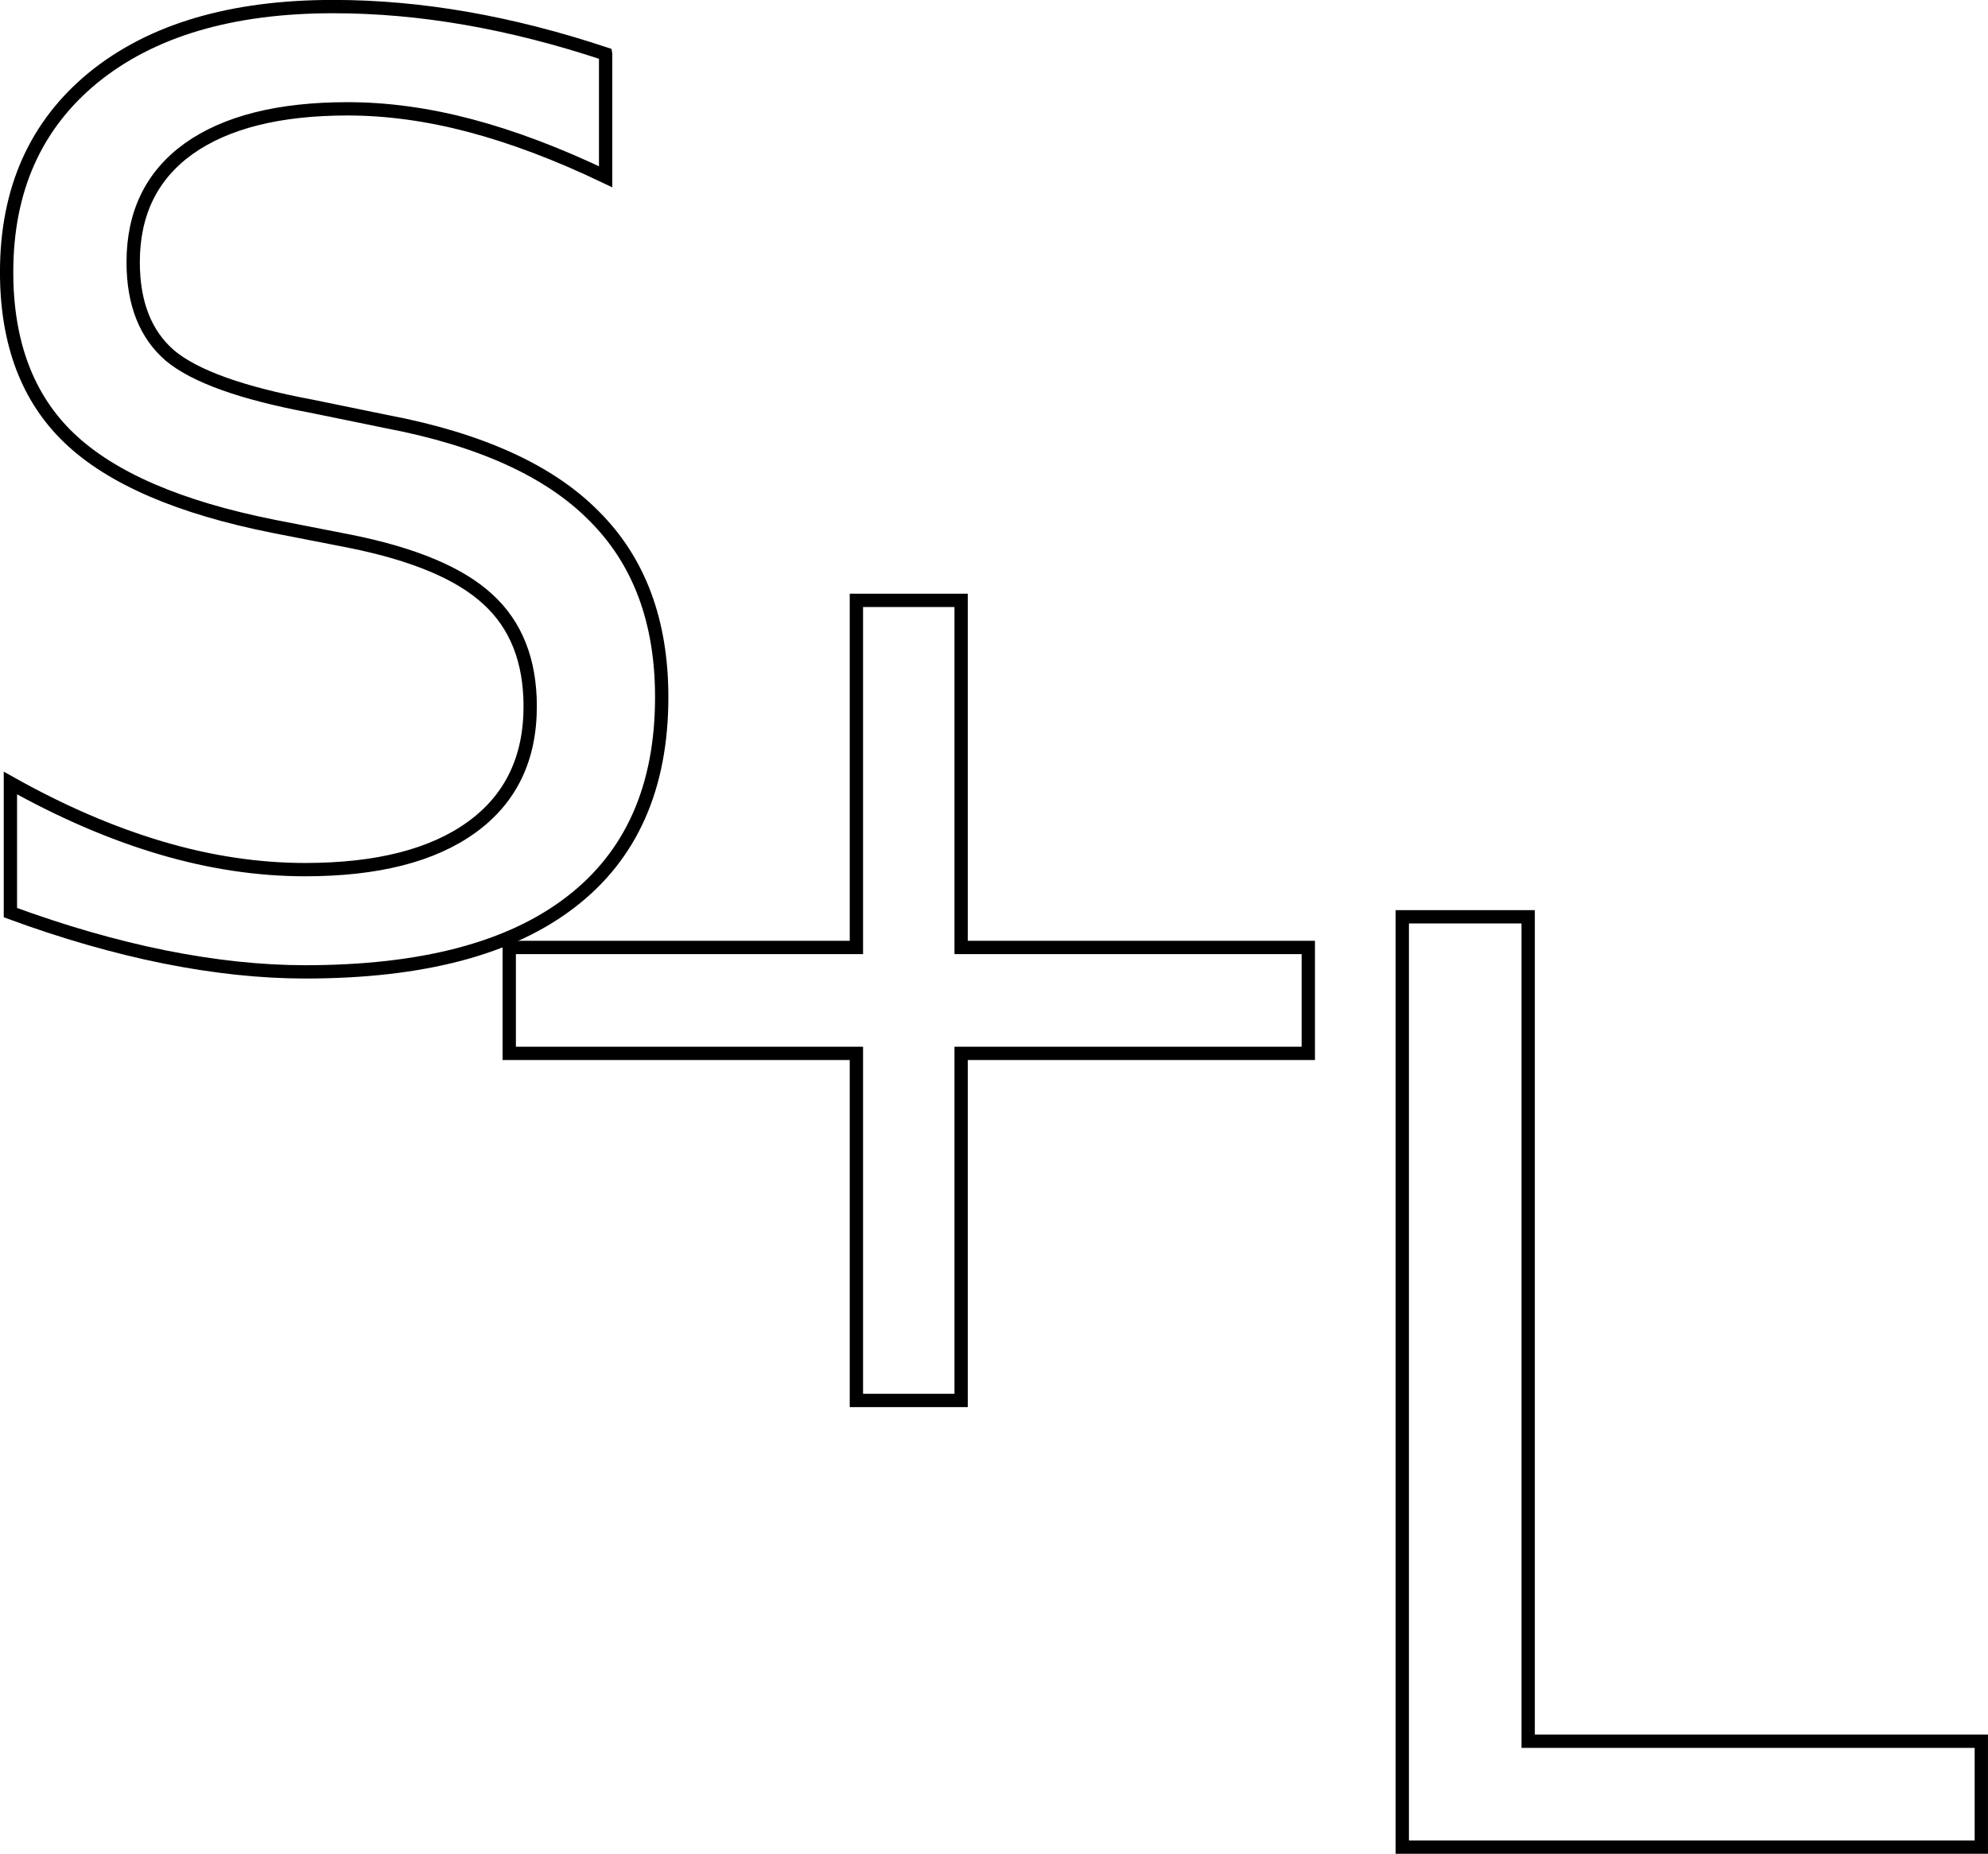 <?xml version="1.0" encoding="UTF-8" standalone="no"?>
<!-- Created with Inkscape (http://www.inkscape.org/) -->

<svg
   width="39.558mm"
   height="36.897mm"
   viewBox="0 0 39.558 36.897"
   version="1.1"
   id="svg1"
   inkscape:version="1.3.2 (091e20ef0f, 2023-11-25, custom)"
   sodipodi:docname="stamp.svg"
   xmlns:inkscape="http://www.inkscape.org/namespaces/inkscape"
   xmlns:sodipodi="http://sodipodi.sourceforge.net/DTD/sodipodi-0.dtd"
   xmlns="http://www.w3.org/2000/svg"
   xmlns:svg="http://www.w3.org/2000/svg">
  <sodipodi:namedview
     id="namedview1"
     pagecolor="#ffffff"
     bordercolor="#cccccc"
     borderopacity="1"
     inkscape:showpageshadow="0"
     inkscape:pageopacity="1"
     inkscape:pagecheckerboard="0"
     inkscape:deskcolor="#d1d1d1"
     inkscape:document-units="mm"
     inkscape:zoom="1.2185252"
     inkscape:cx="66.473801"
     inkscape:cy="178.08413"
     inkscape:window-width="1864"
     inkscape:window-height="1000"
     inkscape:window-x="20"
     inkscape:window-y="20"
     inkscape:window-maximized="1"
     inkscape:current-layer="layer1" />
  <defs
     id="defs1" />
  <g
     inkscape:label="Layer 1"
     inkscape:groupmode="layer"
     id="layer1"
     transform="translate(-78.853,-78.716)">
    <g
       id="text1"
       style="font-size:25.4px;line-height:0.35;font-family:'Helvetica Neue';-inkscape-font-specification:'Helvetica Neue';letter-spacing:0.91px;fill:none;stroke:#000000;stroke-width:0.265;stroke-dasharray:none;stroke-opacity:1"
       aria-label="S&#10; +&#10;   L"
       transform="translate(-1.01,0.069)">
      <path
         d="m 91.914,79.722 v 2.443 q -1.426,-0.682 -2.691,-1.017 -1.265,-0.335 -2.443,-0.335 -2.046,0 -3.163,0.794 -1.104,0.794 -1.104,2.257 0,1.228 0.732,1.86 0.744,0.62 2.803,1.005 l 1.513,0.31 q 2.803,0.533 4.13,1.885 1.339,1.339 1.339,3.597 0,2.691 -1.811,4.08 -1.798,1.389 -5.283,1.389 -1.315,0 -2.803,-0.298 -1.476,-0.298 -3.063,-0.881 v -2.58 q 1.525,0.856 2.989,1.29 1.463,0.434 2.877,0.434 2.146,0 3.311,-0.843 1.166,-0.843 1.166,-2.406 0,-1.364 -0.843,-2.133 -0.831,-0.769 -2.741,-1.153 l -1.525,-0.298 q -2.803,-0.558 -4.056,-1.749 -1.253,-1.191 -1.253,-3.311 0,-2.456 1.724,-3.87 1.736,-1.414 4.775,-1.414 1.302,0 2.654,0.236 1.352,0.236 2.766,0.707 z"
         id="path5"
         style="fill:none;stroke:#000000;stroke-width:0.265;stroke-dasharray:none;stroke-opacity:1" />
      <path
         d="m 98.988,90.596 v 6.908 h 6.908 v 2.108 h -6.908 v 6.908 h -2.084 v -6.908 h -6.908 v -2.108 h 6.908 v -6.908 z"
         id="path6"
         style="fill:none;stroke:#000000;stroke-width:0.265;stroke-dasharray:none;stroke-opacity:1" />
      <path
         d="m 107.766,96.894 h 2.505 v 16.408 h 9.017 v 2.108 h -11.522 z"
         id="path7"
         style="fill:none;stroke:#000000;stroke-width:0.265;stroke-dasharray:none;stroke-opacity:1" />
    </g>
  </g>
</svg>
